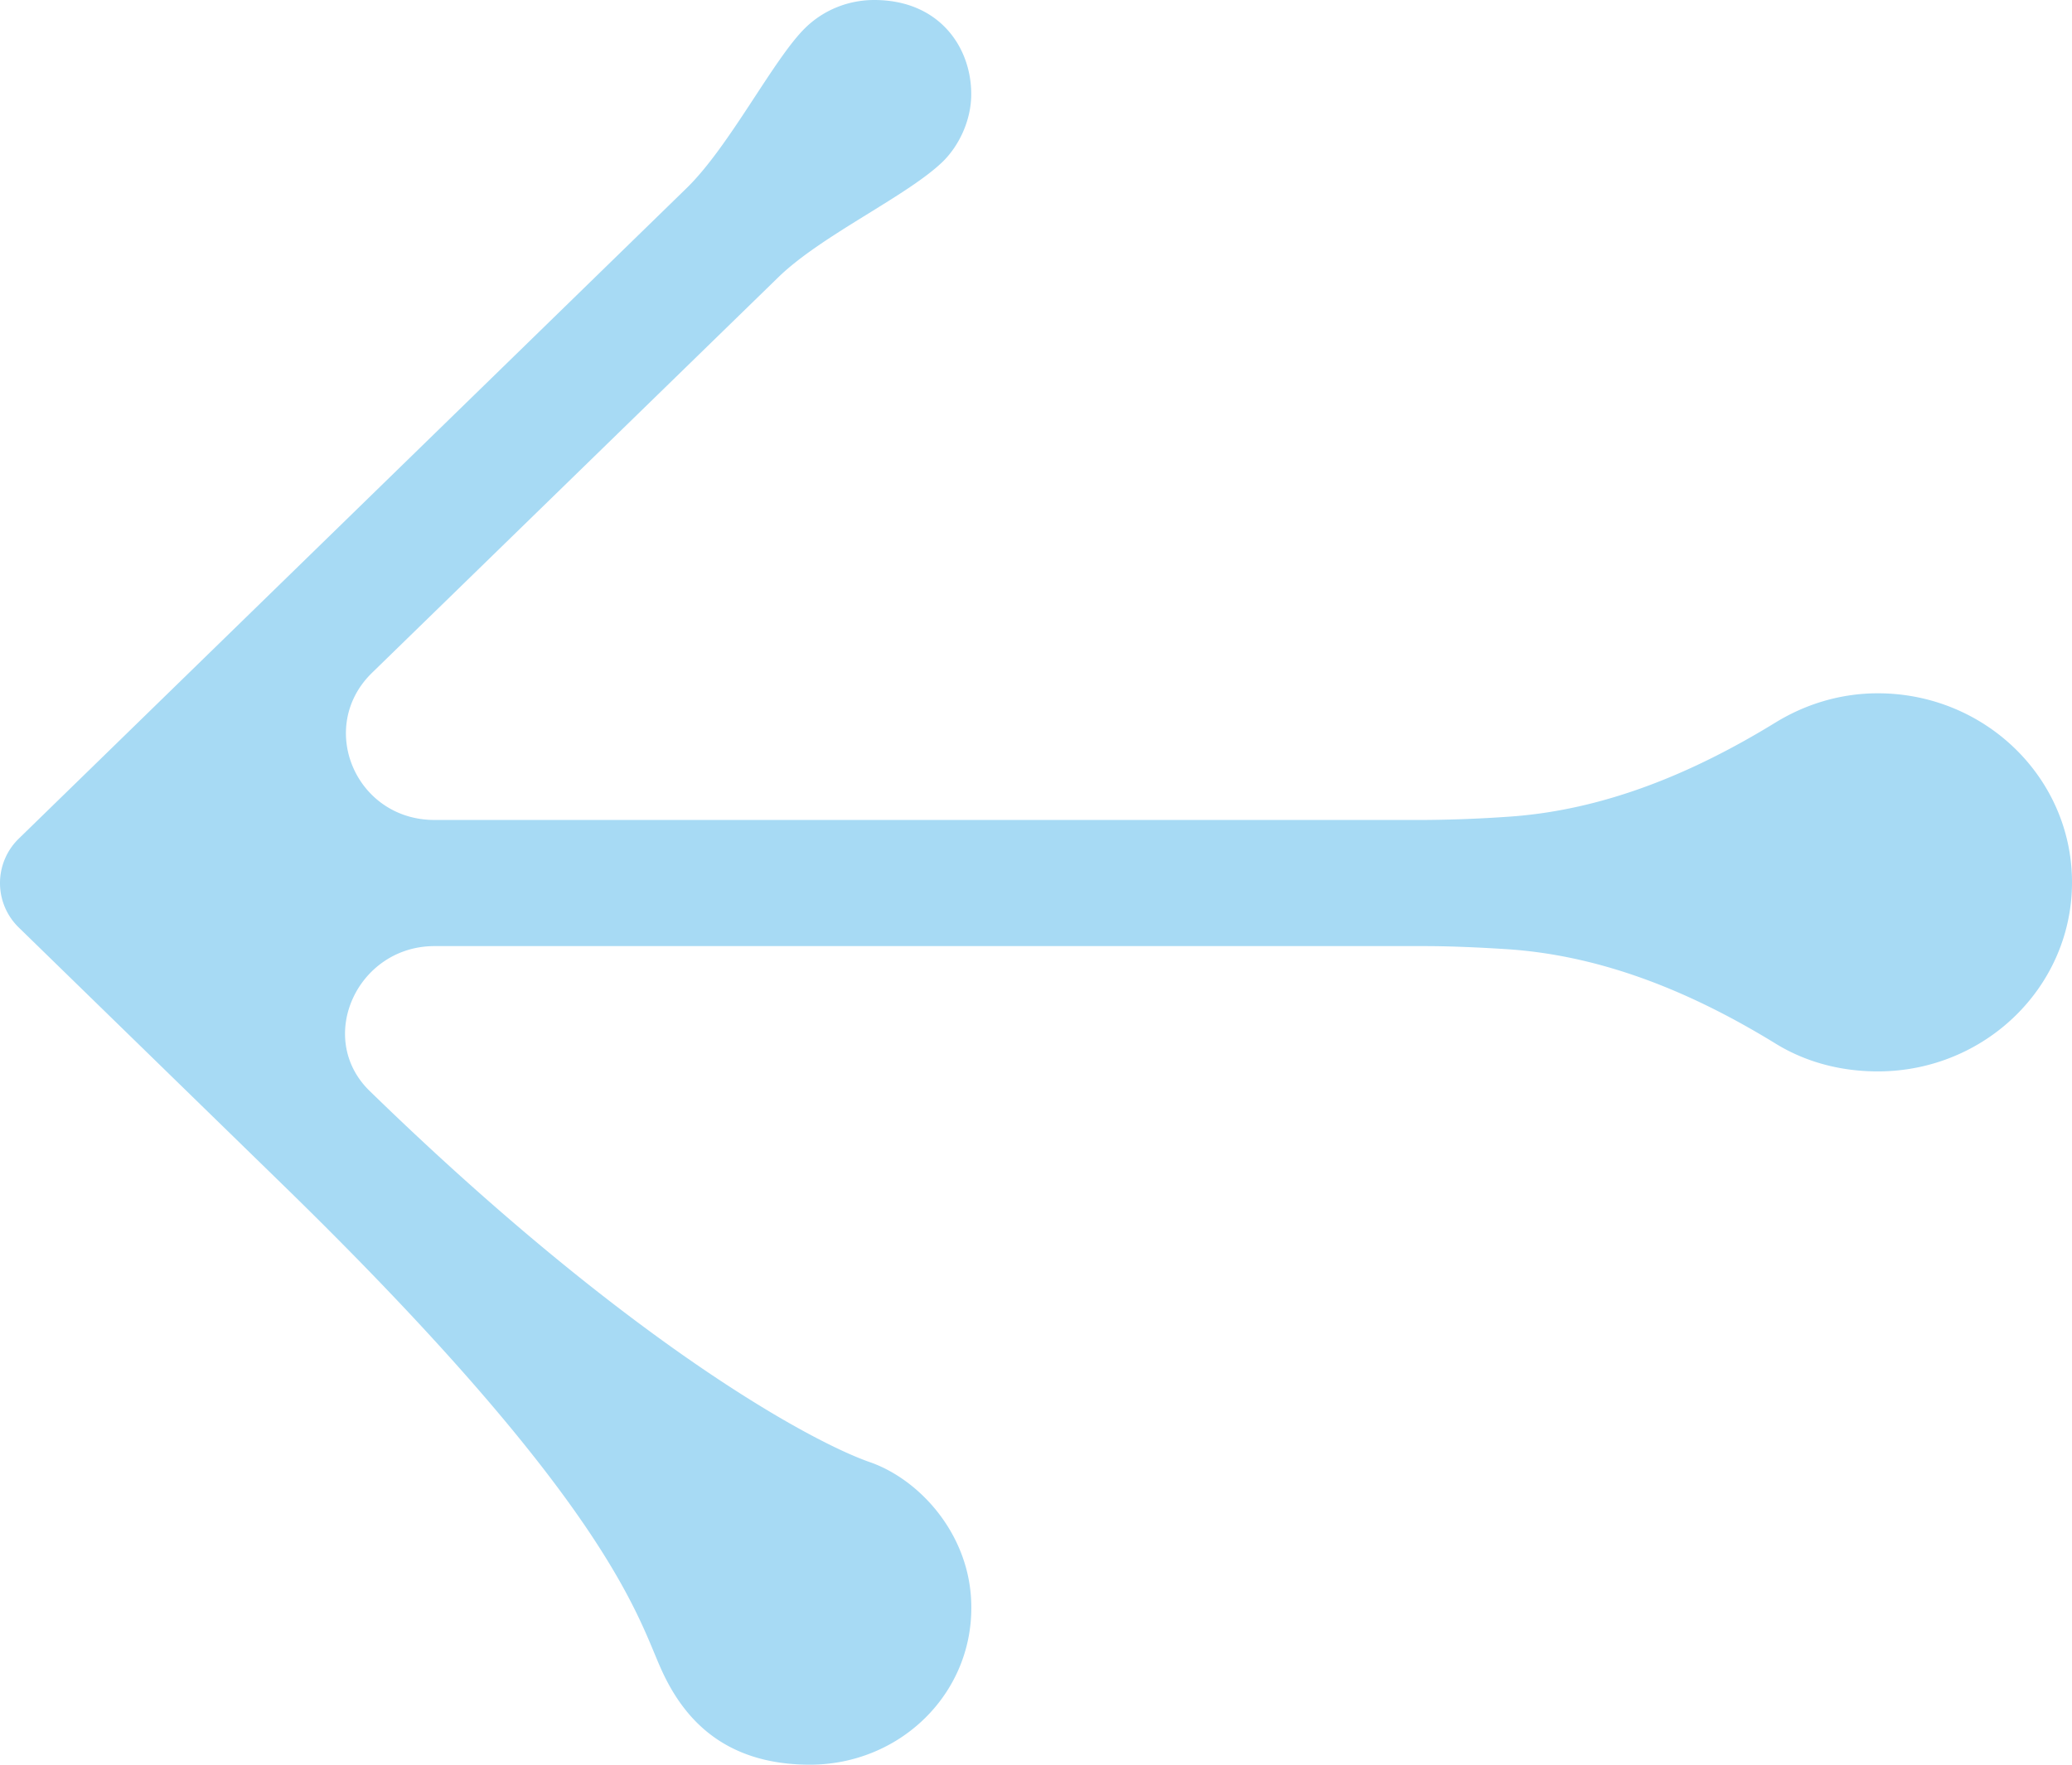 <svg width="27" height="23" viewBox="0 0 27 23" xmlns="http://www.w3.org/2000/svg">
    <path fill="#a7daf4" d="M24.469 13.964c1.398 0 2.531-1.103 2.531-2.464s-1.133-2.464-2.531-2.464c-.49 0-.946.144-1.331.38-1.07.657-2.241 1.15-3.504 1.23a17.23 17.23 0 0 1-1.072.041h-12.9c-1.027 0-1.54-1.21-.814-1.918l5.294-5.155c.562-.548 1.683-1.06 2.144-1.508.213-.209.369-.539.37-.873C12.66.627 12.249 0 11.391 0c-.324 0-.648.121-.895.361-.415.404-.986 1.543-1.549 2.091L.248 10.927a.808.808 0 0 0-.001 1.164l3.408 3.321c4.285 4.171 4.651 5.658 4.962 6.346.278.616.797 1.242 1.939 1.242 1.168-.002 2.108-.915 2.101-2.054 0-.926-.661-1.66-1.324-1.89-.764-.266-3.14-1.551-6.516-4.837-.71-.692-.159-1.888.845-1.888h12.9c.303 0 .667.014 1.072.04 1.262.082 2.433.573 3.504 1.231.385.237.84.362 1.331.362"/>
</svg>
